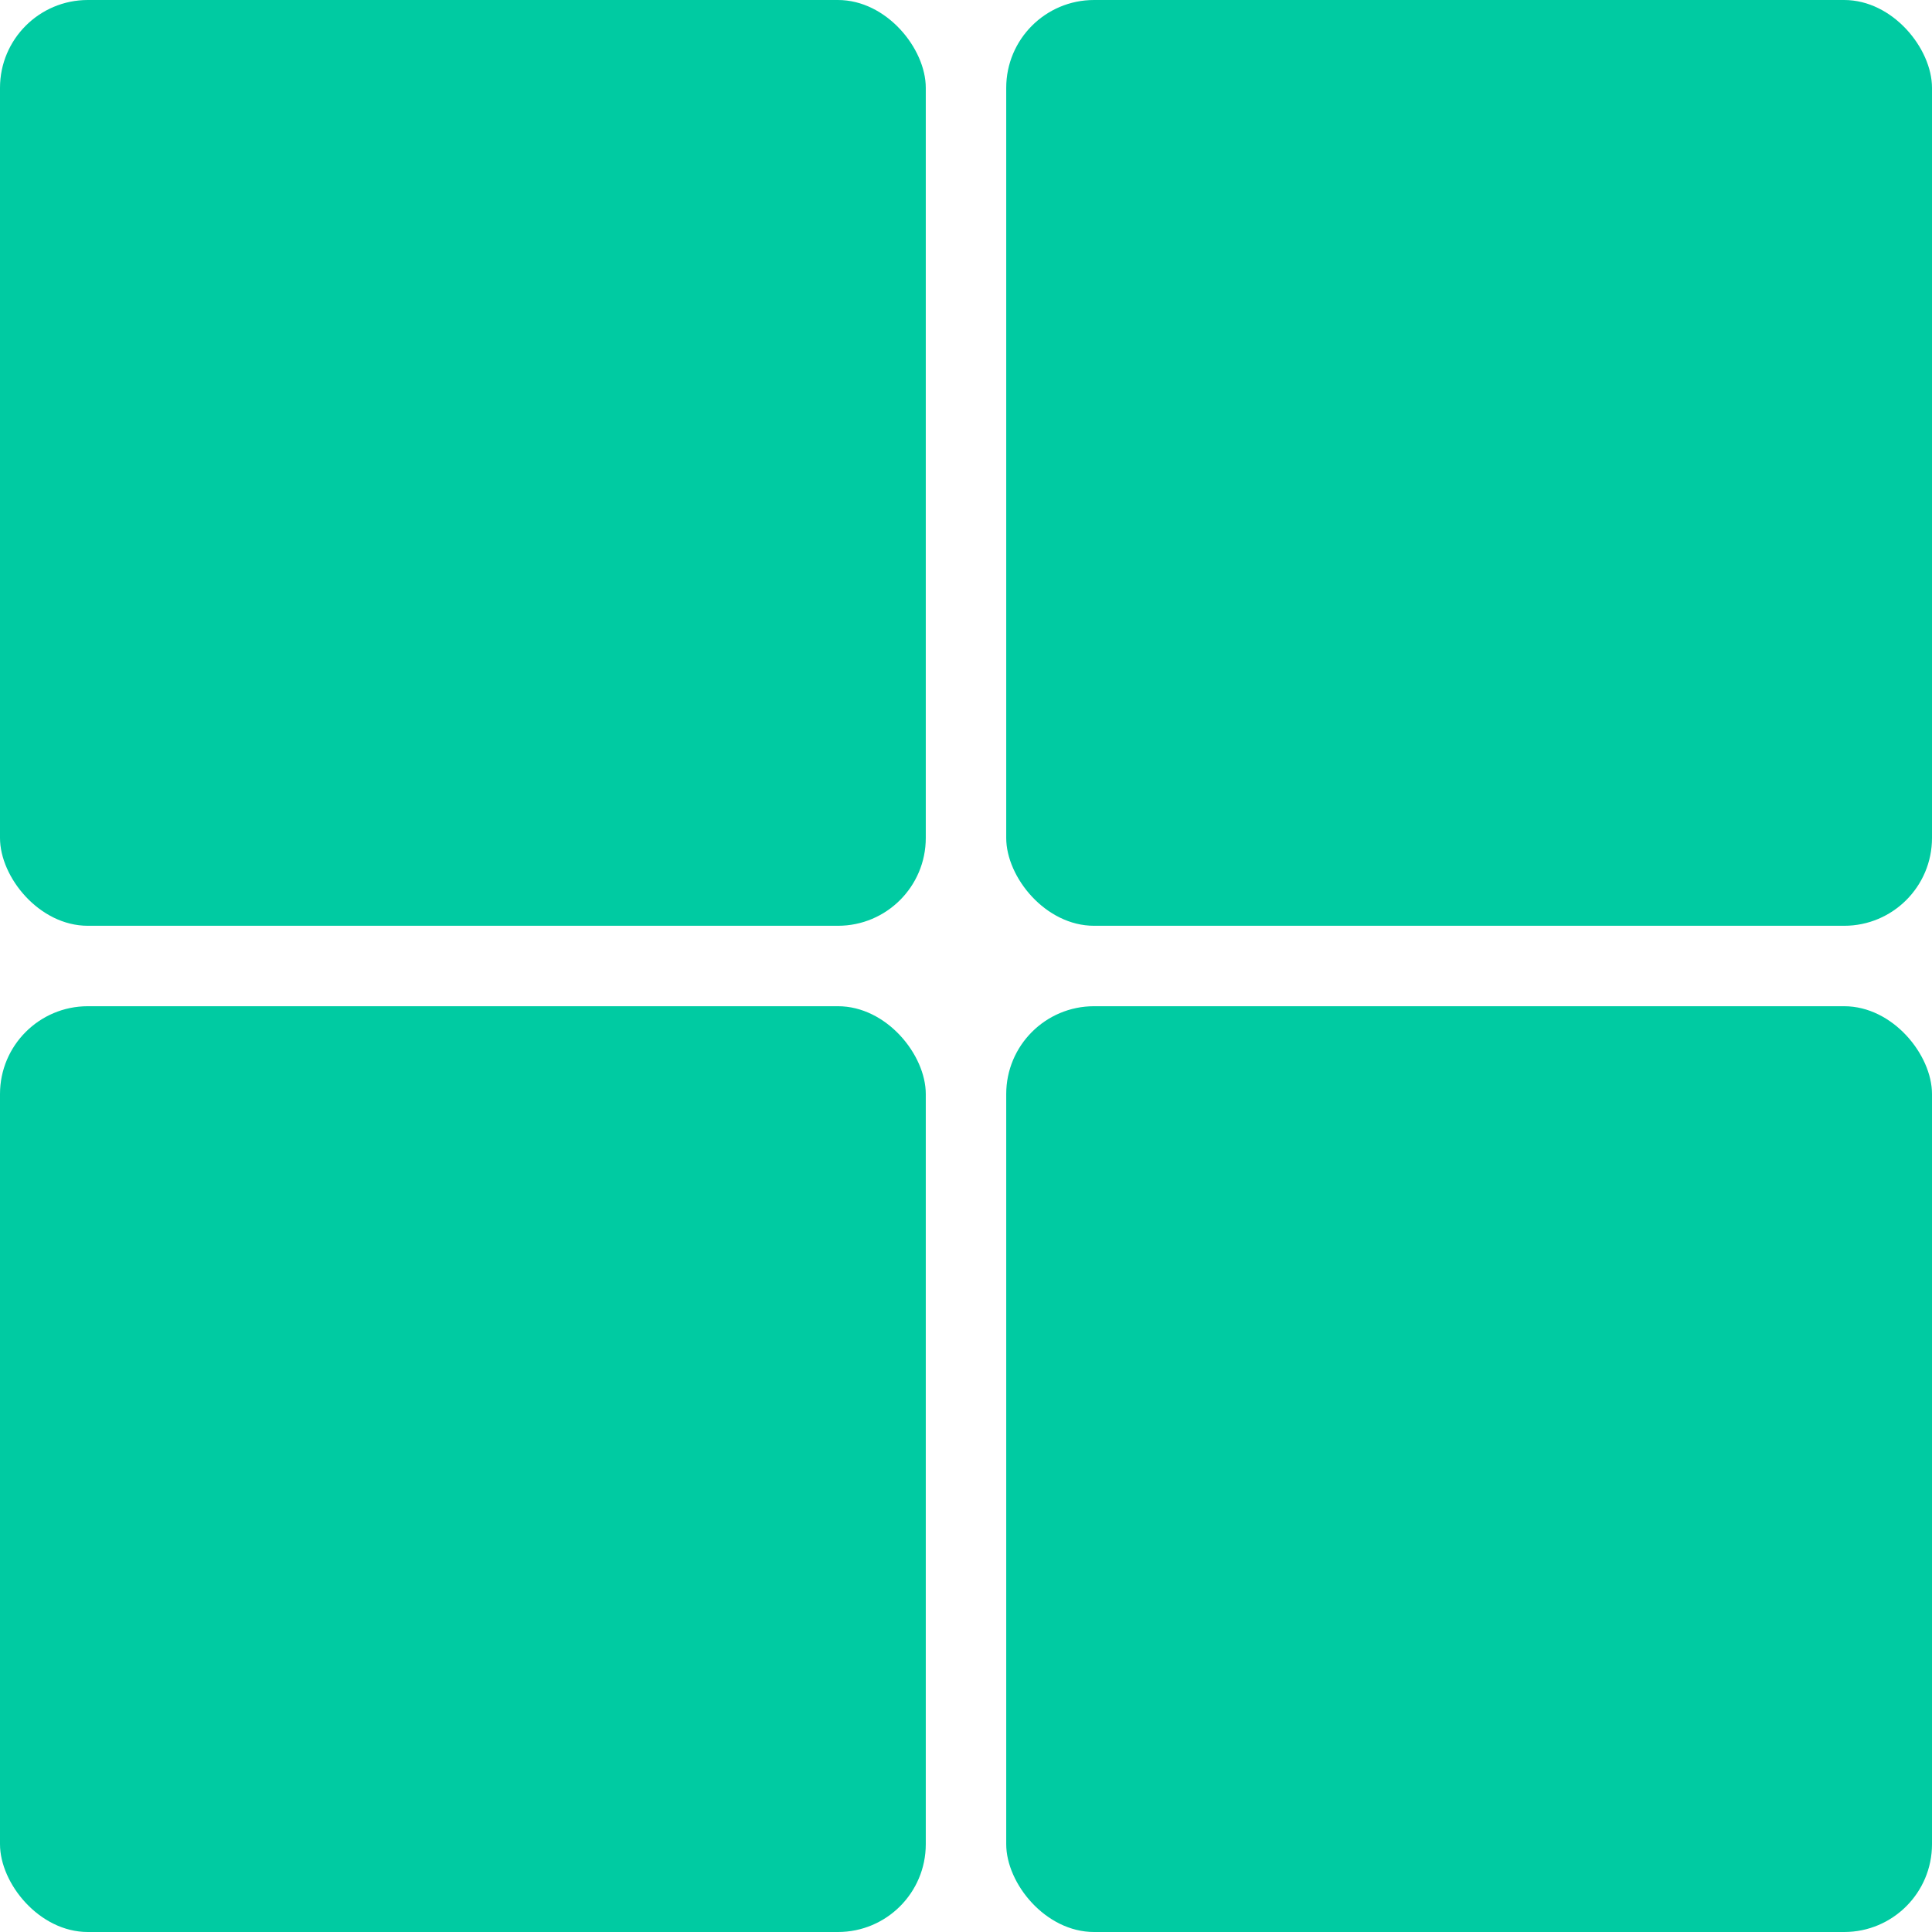 <svg width="22" height="22" viewBox="0 0 22 22" fill="none" xmlns="http://www.w3.org/2000/svg">
<rect x="11.458" y="11.458" width="10.542" height="10.542" rx="1" fill="#00CBA2"/>
<rect y="11.458" width="10.542" height="10.542" rx="1" fill="#00CBA2"/>
<rect x="11.458" width="10.542" height="10.542" rx="1" fill="#00CBA2"/>
<rect width="10.542" height="10.542" rx="1" fill="#00CBA2"/>
</svg>
